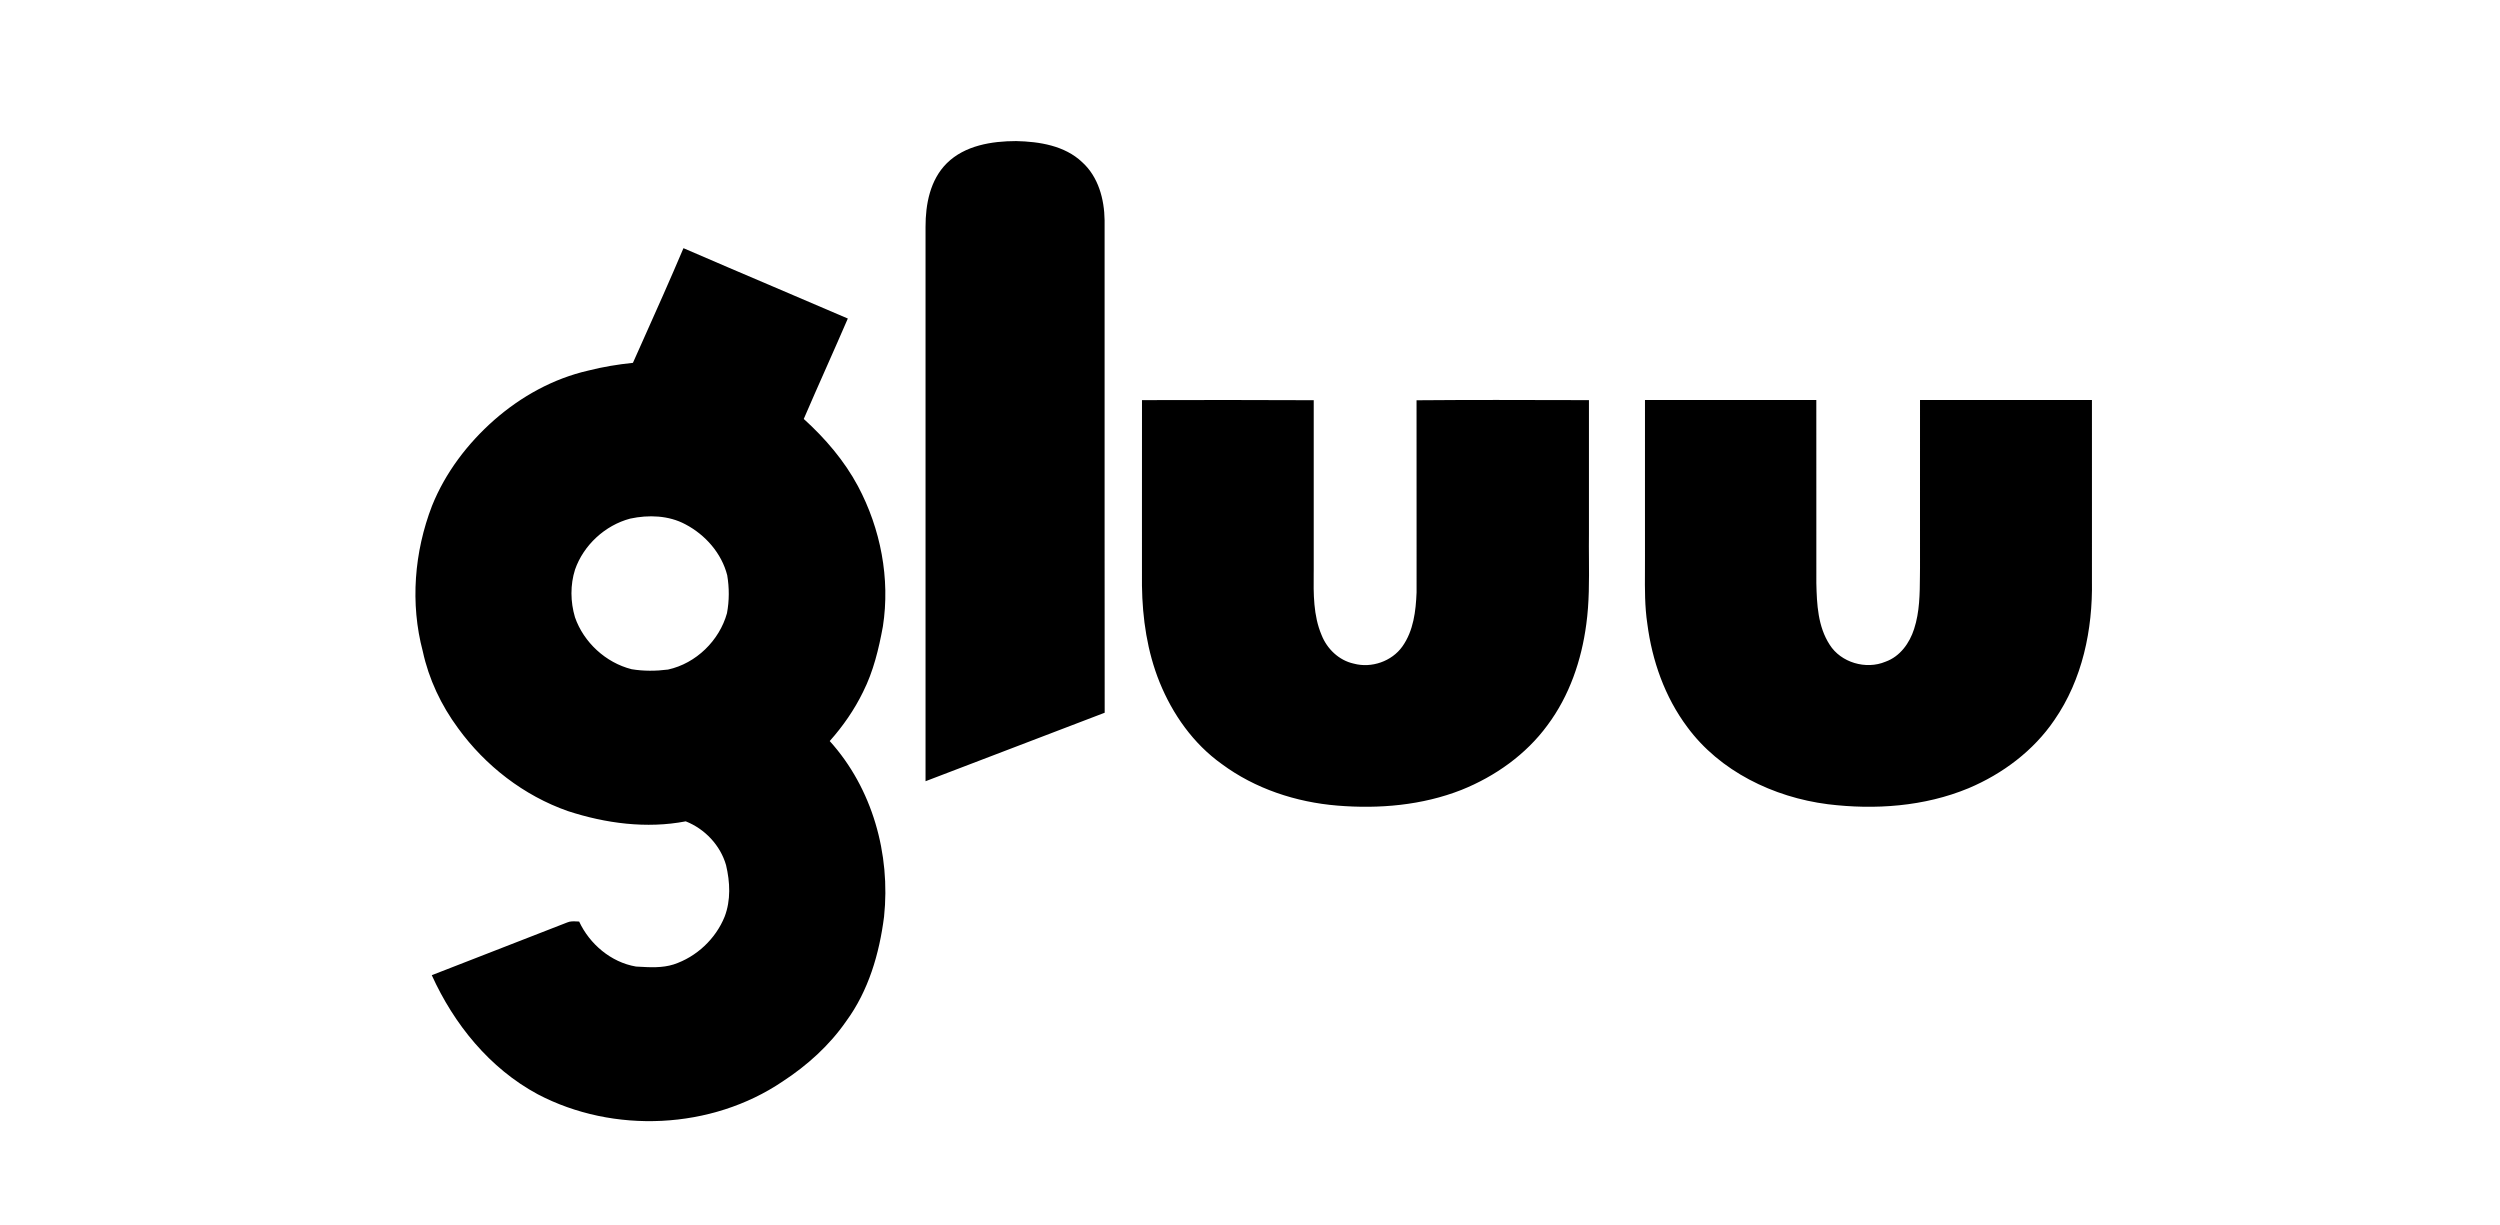 <?xml version="1.0" ?>
<svg xmlns="http://www.w3.org/2000/svg" viewBox="0 0 251 123" fill="none">
	<path fill-rule="evenodd" clip-rule="evenodd" d="M95.065 16.384C96.872 14.603 99.562 14.168 102.019 14.164C104.355 14.216 106.891 14.617 108.638 16.271C110.277 17.743 110.874 19.999 110.902 22.114C110.892 41.038 110.91 71.559 110.91 71.559L92.924 78.435C92.924 78.435 92.92 41.479 92.924 22.782C92.92 20.515 93.378 18.056 95.065 16.384ZM88.643 62.889C88.231 65.138 87.693 67.396 86.659 69.452C85.786 71.25 84.634 72.91 83.304 74.402C87.599 79.152 89.422 85.771 88.759 92.038C88.287 95.743 87.205 99.466 84.959 102.527C83.279 104.956 81.042 106.971 78.563 108.588C71.433 113.405 61.6 113.862 53.99 109.865C49.147 107.26 45.572 102.814 43.35 97.909L47.226 96.4L47.245 96.393C50.479 95.134 53.713 93.876 56.946 92.615C57.253 92.479 57.587 92.496 57.915 92.513C57.992 92.517 58.069 92.521 58.146 92.523C59.192 94.773 61.337 96.612 63.849 97.041L64.09 97.055C65.268 97.123 66.492 97.193 67.632 96.83C69.934 96.073 71.856 94.257 72.752 92.037C73.387 90.381 73.298 88.558 72.896 86.86C72.332 84.883 70.78 83.224 68.849 82.463C64.905 83.219 60.808 82.67 57.026 81.436C52.587 79.883 48.72 76.875 45.992 73.112C44.295 70.815 43.048 68.178 42.448 65.395C41.172 60.585 41.592 55.408 43.376 50.781C44.708 47.464 46.934 44.533 49.625 42.162C52.313 39.808 55.546 38.009 59.06 37.207C60.529 36.832 62.031 36.586 63.546 36.429C63.852 35.743 64.159 35.057 64.466 34.37C65.87 31.232 67.276 28.088 68.62 24.917C71.602 26.209 74.591 27.482 77.579 28.755C80.095 29.826 82.611 30.898 85.121 31.981C84.416 33.616 83.694 35.246 82.972 36.876L82.972 36.876L82.972 36.876C82.207 38.603 81.442 40.329 80.697 42.063C82.855 44.015 84.767 46.252 86.139 48.809C88.417 53.087 89.387 58.093 88.643 62.889ZM67.07 67.224C69.897 66.605 72.227 64.303 72.987 61.571C73.224 60.315 73.225 59.013 73.012 57.754C72.453 55.556 70.826 53.699 68.815 52.642C67.132 51.739 65.108 51.674 63.273 52.068C60.737 52.74 58.591 54.736 57.736 57.179C57.244 58.724 57.267 60.423 57.728 61.976C58.6 64.482 60.803 66.528 63.414 67.189C64.619 67.39 65.862 67.379 67.07 67.224ZM192.768 51.37V51.371C192.769 53.24 192.769 55.11 192.769 56.98C192.765 57.261 192.763 57.544 192.761 57.826C192.748 59.618 192.736 61.435 192.175 63.152C191.724 64.561 190.77 65.915 189.304 66.435C187.334 67.264 184.822 66.514 183.701 64.732C182.51 62.899 182.41 60.66 182.361 58.559C182.36 55.491 182.36 52.425 182.36 49.359C182.36 46.292 182.36 43.226 182.358 40.157H165.156C165.153 43.633 165.154 47.11 165.155 50.587V50.607C165.156 52.349 165.156 54.092 165.156 55.834C165.16 56.351 165.156 56.869 165.153 57.387V57.387C165.142 59.141 165.131 60.894 165.392 62.635C165.871 66.326 167.143 69.974 169.403 72.995C172.66 77.423 178.043 80.044 183.509 80.743C188.25 81.326 193.21 80.976 197.64 79.139C201.081 77.689 204.177 75.358 206.258 72.294C209.079 68.22 210.113 63.198 210.031 58.343C210.031 56.324 210.032 54.304 210.032 52.285V52.284V52.239C210.033 48.213 210.034 44.186 210.031 40.157C208.114 40.157 206.196 40.157 204.278 40.157C200.441 40.156 196.604 40.155 192.769 40.157C192.766 43.895 192.767 47.632 192.768 51.37ZM159.53 40.175V53.584C159.519 54.426 159.525 55.27 159.531 56.114C159.546 58.303 159.562 60.495 159.264 62.668C158.787 66.276 157.577 69.856 155.359 72.82C153.218 75.746 150.12 77.947 146.729 79.307C142.795 80.855 138.464 81.228 134.273 80.882C130.116 80.543 125.998 79.182 122.664 76.706C119.798 74.663 117.722 71.695 116.426 68.503C115.181 65.423 114.697 62.096 114.653 58.804C114.654 56.404 114.653 54.005 114.652 51.605C114.65 47.795 114.649 43.984 114.656 40.172C120.4 40.159 126.15 40.15 131.898 40.181V57.223C131.897 57.326 131.896 57.429 131.895 57.533C131.874 59.626 131.853 61.788 132.685 63.756C133.223 65.129 134.417 66.302 135.92 66.628C137.699 67.109 139.741 66.396 140.796 64.909C141.919 63.332 142.15 61.348 142.224 59.478C142.224 58.146 142.225 56.814 142.225 55.482C142.227 50.385 142.229 45.287 142.221 40.187C147.556 40.141 152.889 40.156 158.223 40.171C158.659 40.172 159.095 40.173 159.53 40.175Z" fill="black"/>
</svg>
